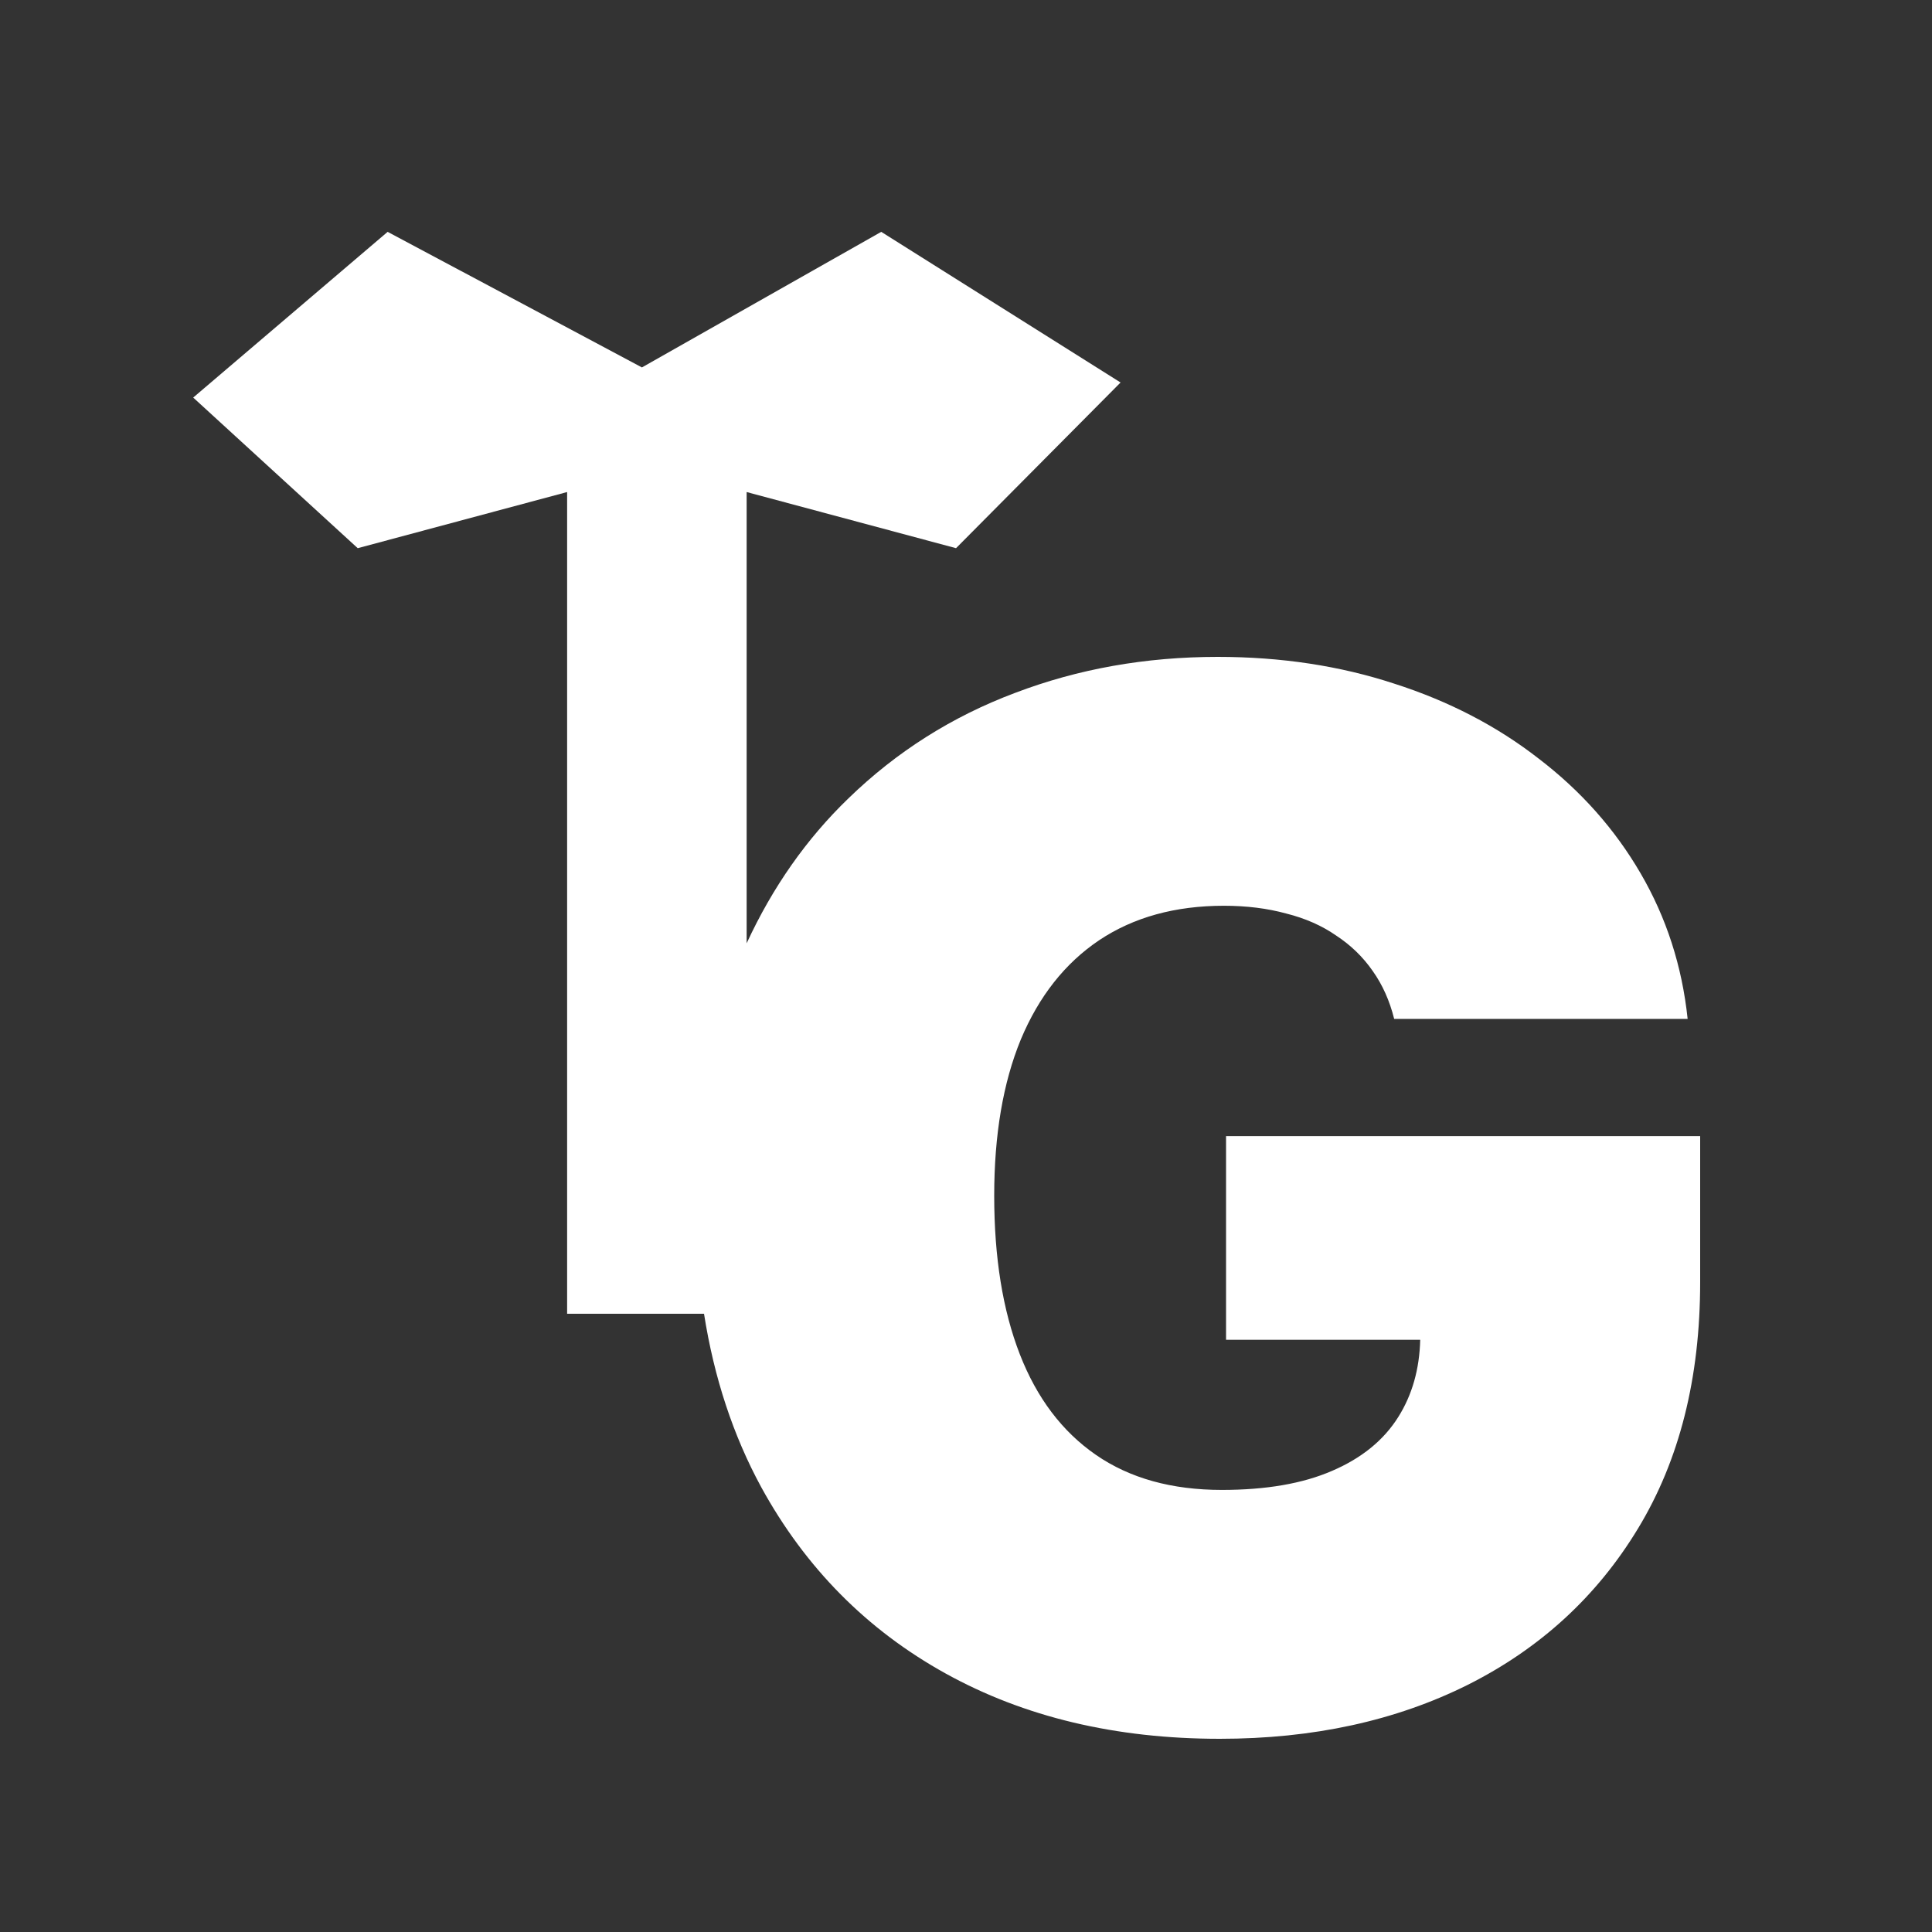 <svg width="50" height="50" viewBox="0 0 50 50" fill="none" xmlns="http://www.w3.org/2000/svg">
<rect x="0" y="0" width="50" height="50" fill="#333333" stroke="none"/>
<path fill-rule="evenodd" clip-rule="evenodd" d="M10.032 6L5 10.289L9.258 14.187L14.677 12.734V34H18.22C18.481 35.66 18.976 37.157 19.703 38.492C20.847 40.577 22.437 42.183 24.473 43.31C26.509 44.437 28.874 45 31.568 45C33.982 45 36.122 44.534 37.986 43.603C39.86 42.662 41.329 41.314 42.392 39.557C43.464 37.791 44 35.667 44 33.182V29.403H31.73V34.673H36.755C36.736 35.434 36.547 36.099 36.189 36.669C35.811 37.273 35.239 37.738 34.473 38.066C33.716 38.395 32.766 38.559 31.622 38.559C30.324 38.559 29.239 38.257 28.365 37.654C27.491 37.051 26.833 36.181 26.392 35.046C25.951 33.91 25.73 32.544 25.73 30.947C25.73 29.368 25.959 28.019 26.419 26.901C26.887 25.783 27.563 24.927 28.446 24.333C29.338 23.738 30.414 23.441 31.676 23.441C32.261 23.441 32.797 23.508 33.284 23.641C33.779 23.765 34.212 23.956 34.581 24.213C34.959 24.461 35.275 24.767 35.527 25.131C35.779 25.486 35.964 25.899 36.081 26.369H43.676C43.532 25.003 43.126 23.747 42.459 22.603C41.793 21.458 40.914 20.469 39.824 19.635C38.743 18.792 37.495 18.145 36.081 17.692C34.676 17.231 33.153 17 31.514 17C29.649 17 27.901 17.311 26.27 17.932C24.64 18.544 23.203 19.453 21.959 20.66C20.875 21.705 19.996 22.956 19.323 24.413V12.734L24.742 14.187L29 9.899L22.806 6L16.613 9.509L10.032 6Z" fill="white"/>
</svg>
